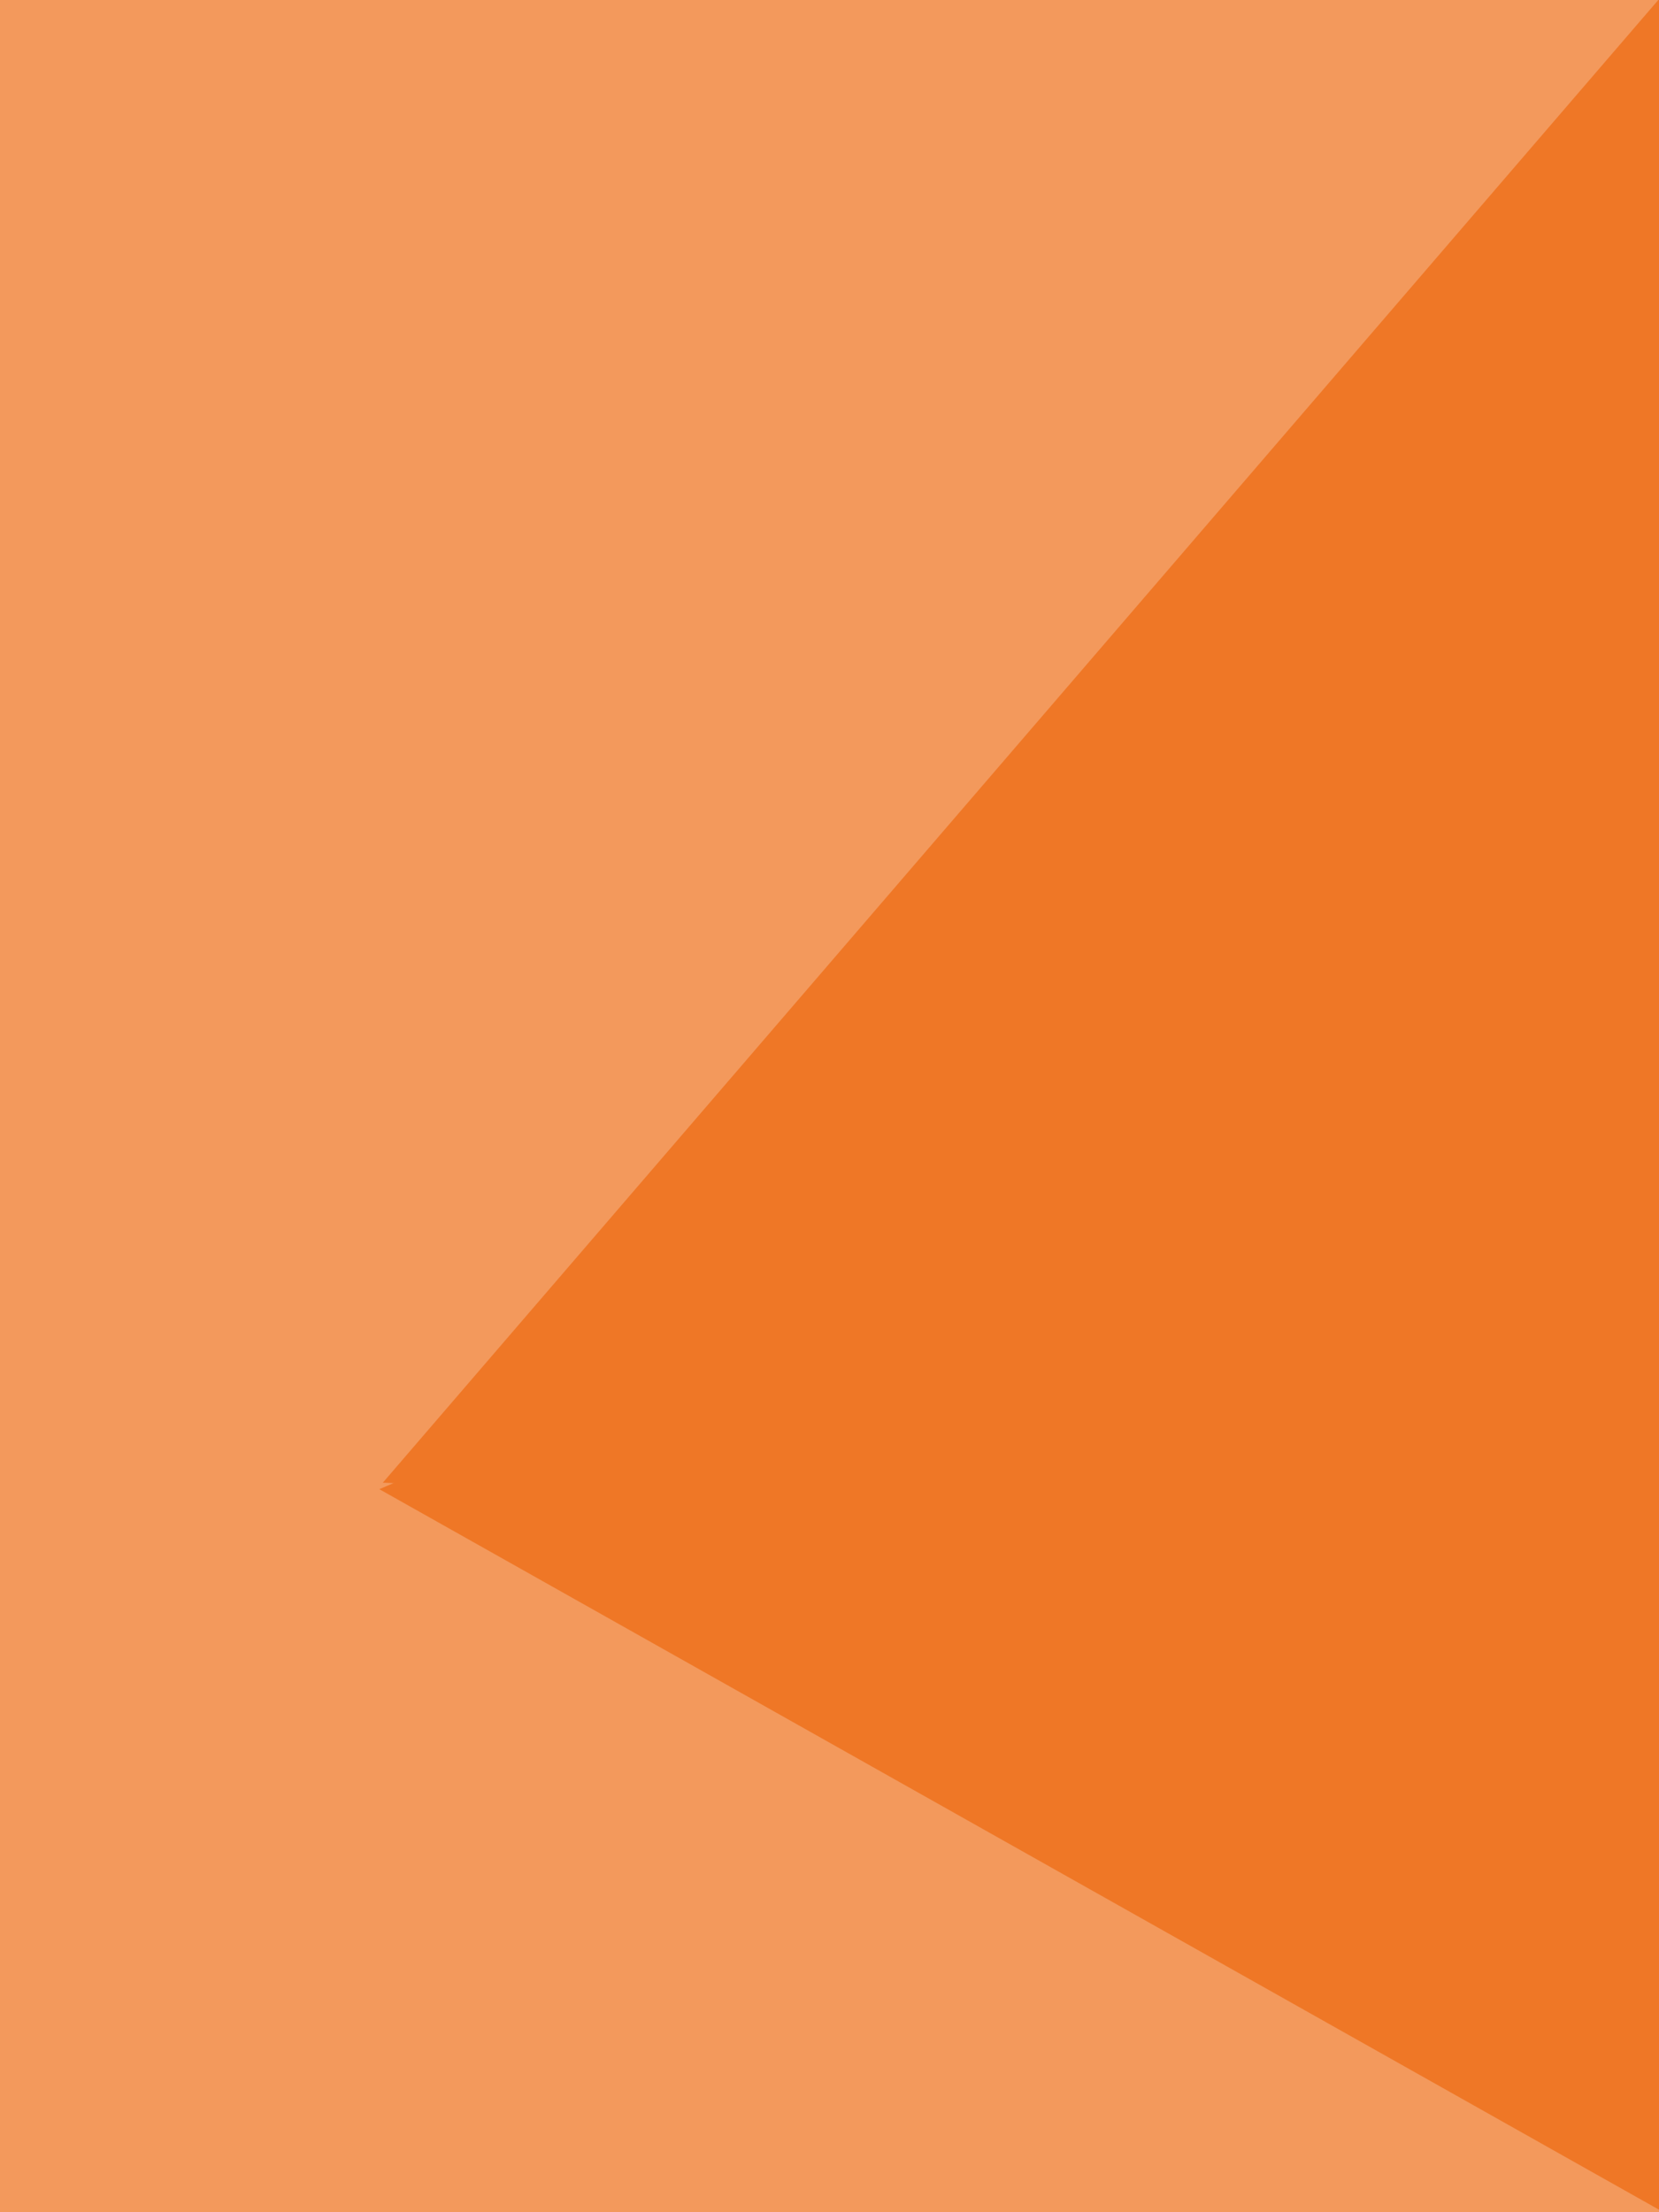 <?xml version="1.0" encoding="UTF-8" standalone="no"?>
<svg
   xmlns:dc="http://purl.org/dc/elements/1.1/"
   xmlns:cc="http://creativecommons.org/ns#"
   xmlns:rdf="http://www.w3.org/1999/02/22-rdf-syntax-ns#"
   xmlns:svg="http://www.w3.org/2000/svg"
   xmlns="http://www.w3.org/2000/svg"
   viewBox="0 0 675 900"
   height="900"
   width="675"
   xml:space="preserve"
   version="1.1"
   id="svg2"><defs
     id="defs6" /><g
     transform="matrix(1.25,0,0,-1.25,0,900)"
     id="g10"><g
       transform="scale(0.1,0.1)"
       id="g12"><path
         id="path14"
         style="fill:#f3995c;fill-opacity:1;fill-rule:evenodd;stroke:none"
         d="M 5400,7200 0,7200 0,-0.391 l 5400,0 L 5400,7200" /><path
         id="path16"
         style="fill:#ef7726;fill-opacity:1;fill-rule:evenodd;stroke:none"
         d="M 1234.72,2353.22 5885.51,4350.73 5645.36,-129.961 1234.72,2353.22" /><path
         id="path18"
         style="fill:#ef7726;fill-opacity:1;fill-rule:evenodd;stroke:none"
         d="M 1246.07,2374.36 5688.48,7538.07 8052.42,2105.12 1246.07,2374.36" /></g></g></svg>
